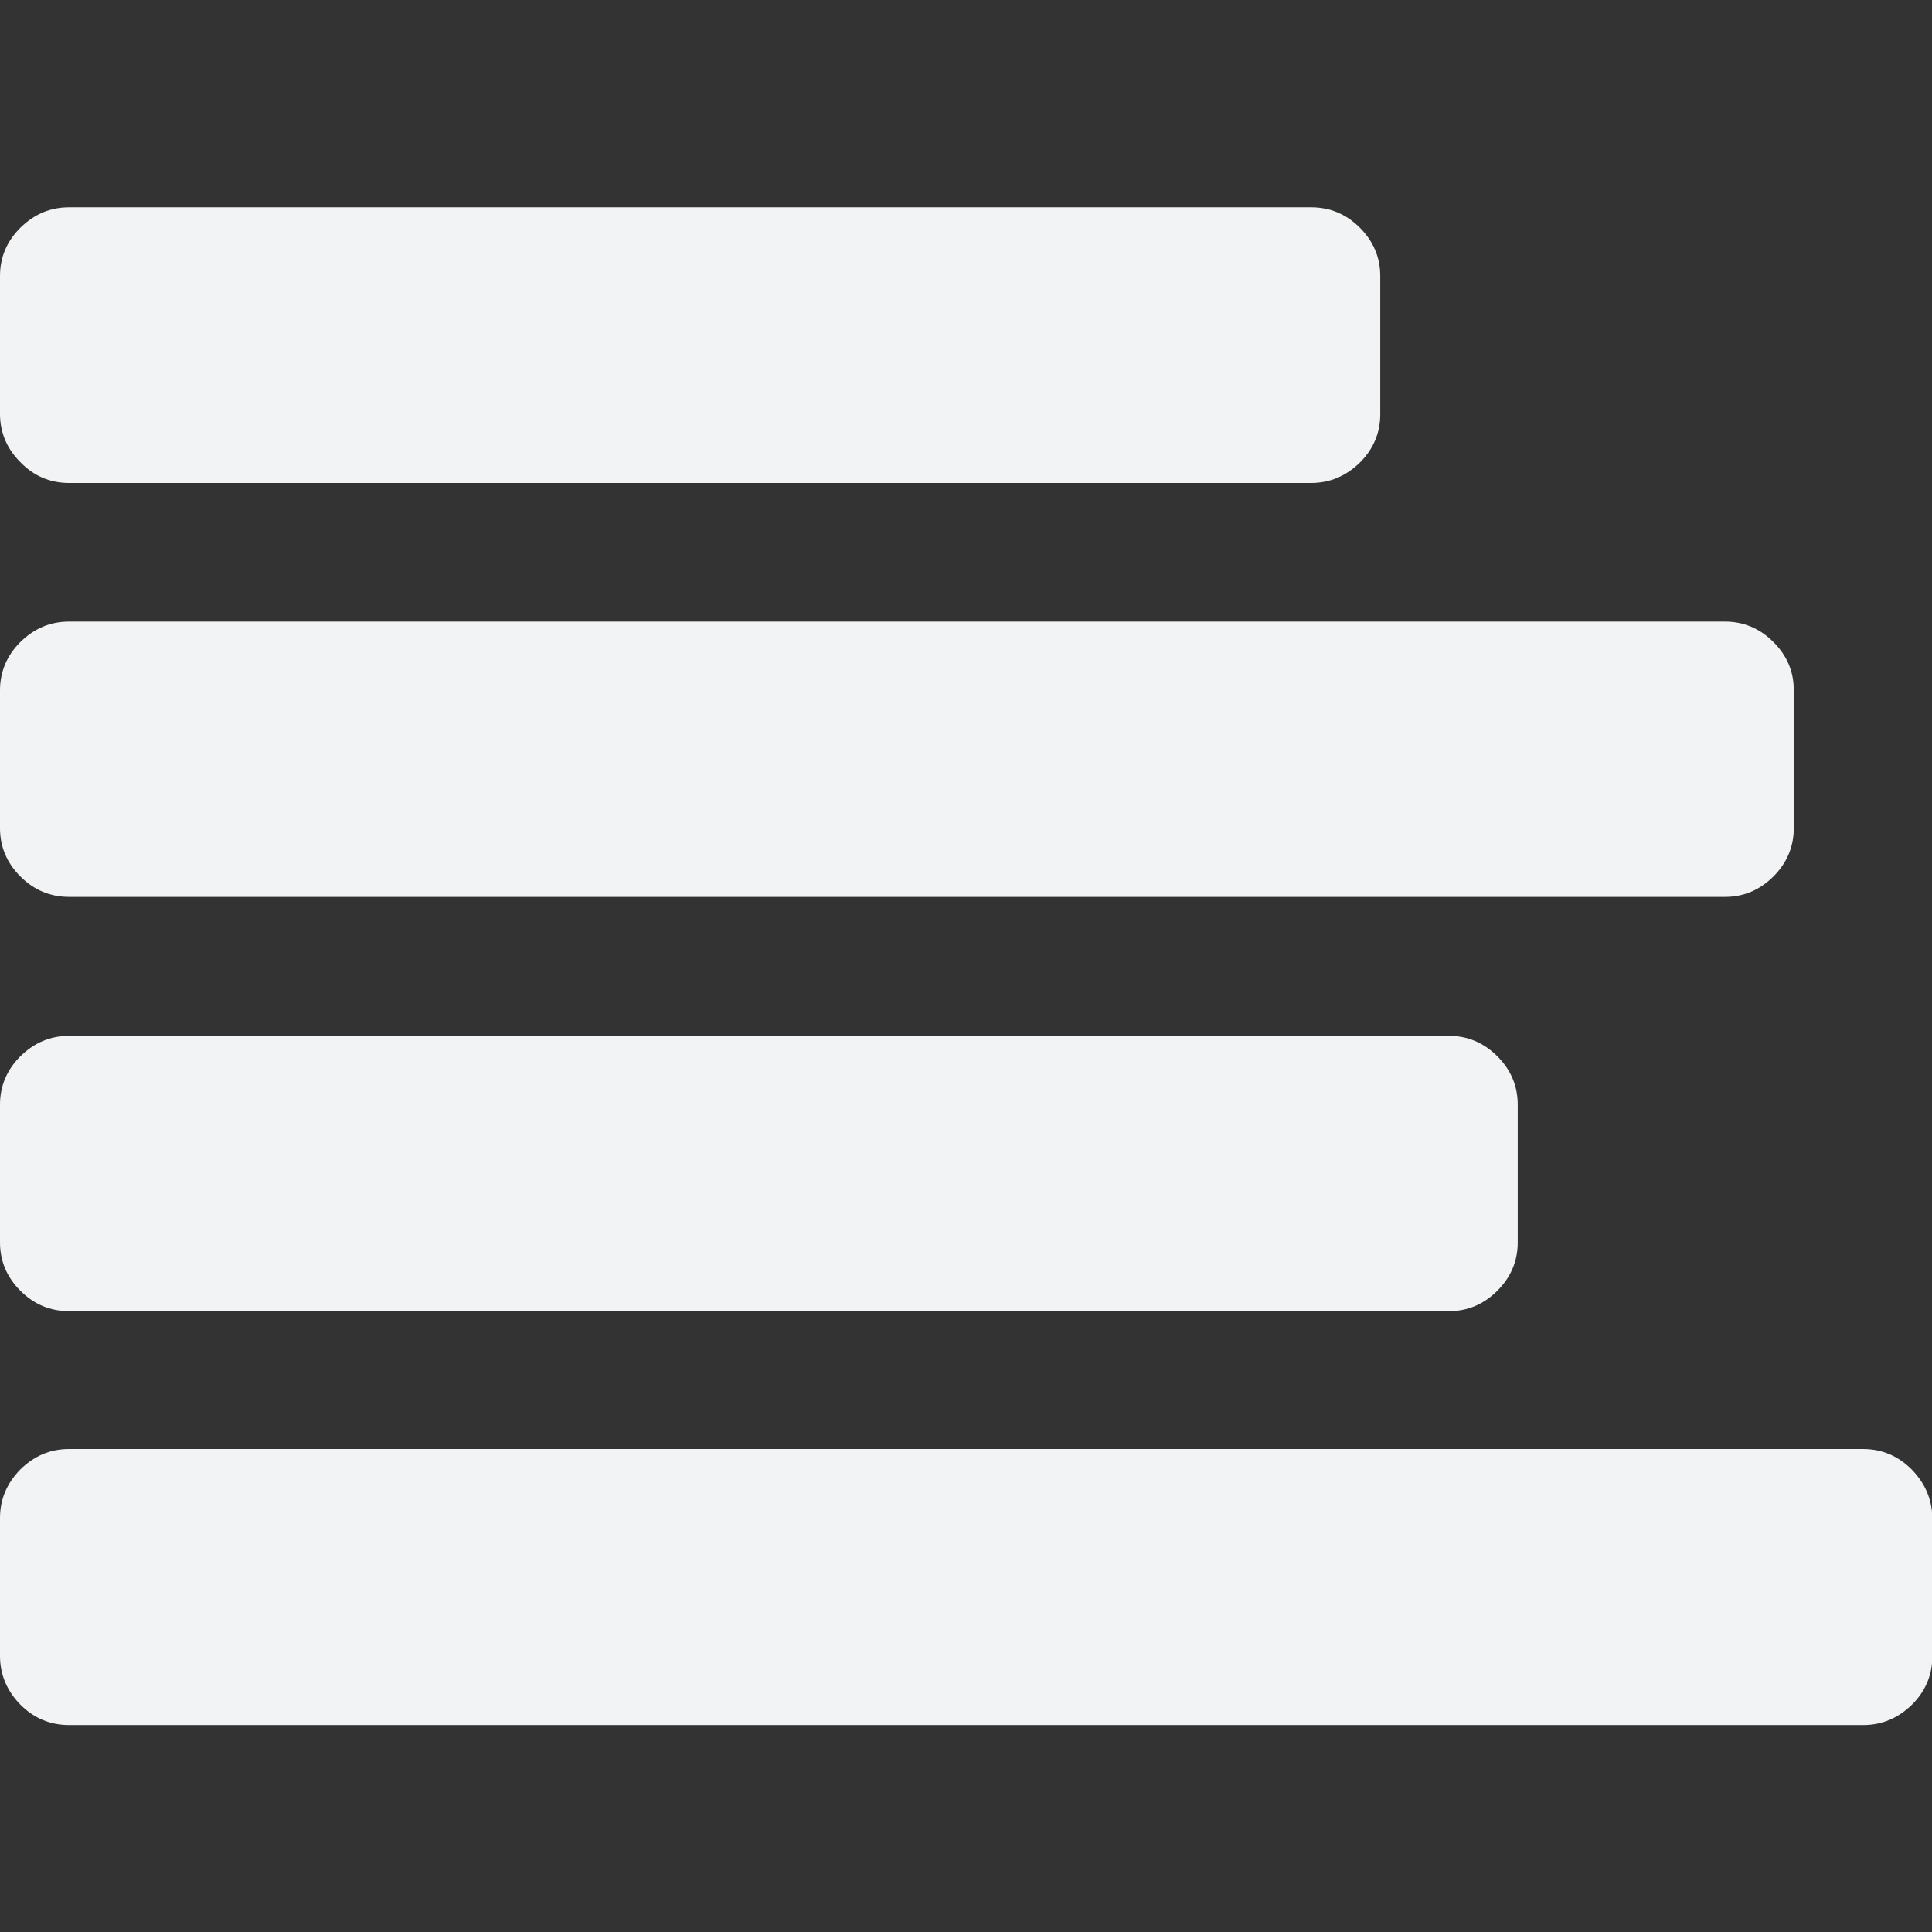 <?xml version="1.0" encoding="utf-8"?>
<!-- Generator: Adobe Illustrator 22.1.0, SVG Export Plug-In . SVG Version: 6.00 Build 0)  -->
<svg version="1.1" id="Capa_1" xmlns="http://www.w3.org/2000/svg" xmlns:xlink="http://www.w3.org/1999/xlink" x="0px" y="0px"
	 viewBox="0 0 511.6 511.6" style="enable-background:new 0 0 511.6 511.6;" xml:space="preserve">
<rect x="0" y="0" width="511.6" height="511.6" fill="#333333" stroke="none"/>
<style type="text/css">
	.st0{fill:#F2F3F4;}
</style>
<g>
	<g>
		<path class="st0" d="M18.3,237.5h438.5c4.9,0,9.2-1.8,12.8-5.4c3.6-3.6,5.4-7.9,5.4-12.8v-36.5c0-5-1.8-9.2-5.4-12.8
			c-3.6-3.6-7.9-5.4-12.8-5.4H18.3c-5,0-9.2,1.8-12.9,5.4c-3.6,3.6-5.4,7.9-5.4,12.8v36.5c0,4.9,1.8,9.2,5.4,12.8
			C9,235.7,13.3,237.5,18.3,237.5z"/>
		<path class="st0" d="M18.3,127.9h328.9c4.9,0,9.2-1.8,12.9-5.4c3.6-3.6,5.4-7.9,5.4-12.8V73.1c0-4.9-1.8-9.2-5.4-12.8
			c-3.6-3.6-7.9-5.4-12.9-5.4H18.3c-5,0-9.2,1.8-12.9,5.4C1.8,63.9,0,68.1,0,73.1v36.5c0,4.9,1.8,9.2,5.4,12.8
			C9,126.1,13.3,127.9,18.3,127.9z"/>
		<path class="st0" d="M506.2,389.1c-3.6-3.6-7.9-5.4-12.9-5.4H18.3c-5,0-9.2,1.8-12.9,5.4C1.8,392.8,0,397,0,402v36.5
			c0,4.9,1.8,9.2,5.4,12.9c3.6,3.6,7.9,5.4,12.9,5.4h475.1c4.9,0,9.2-1.8,12.9-5.4c3.6-3.6,5.4-7.9,5.4-12.9V402
			C511.6,397,509.8,392.8,506.2,389.1z"/>
		<path class="st0" d="M18.3,347.2h365.4c4.9,0,9.2-1.8,12.8-5.4c3.6-3.6,5.4-7.9,5.4-12.8v-36.5c0-4.9-1.8-9.2-5.4-12.8
			c-3.6-3.6-7.9-5.4-12.8-5.4H18.3c-5,0-9.2,1.8-12.9,5.4c-3.6,3.6-5.4,7.9-5.4,12.8v36.5c0,4.9,1.8,9.2,5.4,12.8
			C9,345.4,13.3,347.2,18.3,347.2z"/>
	</g>
</g>
</svg>
